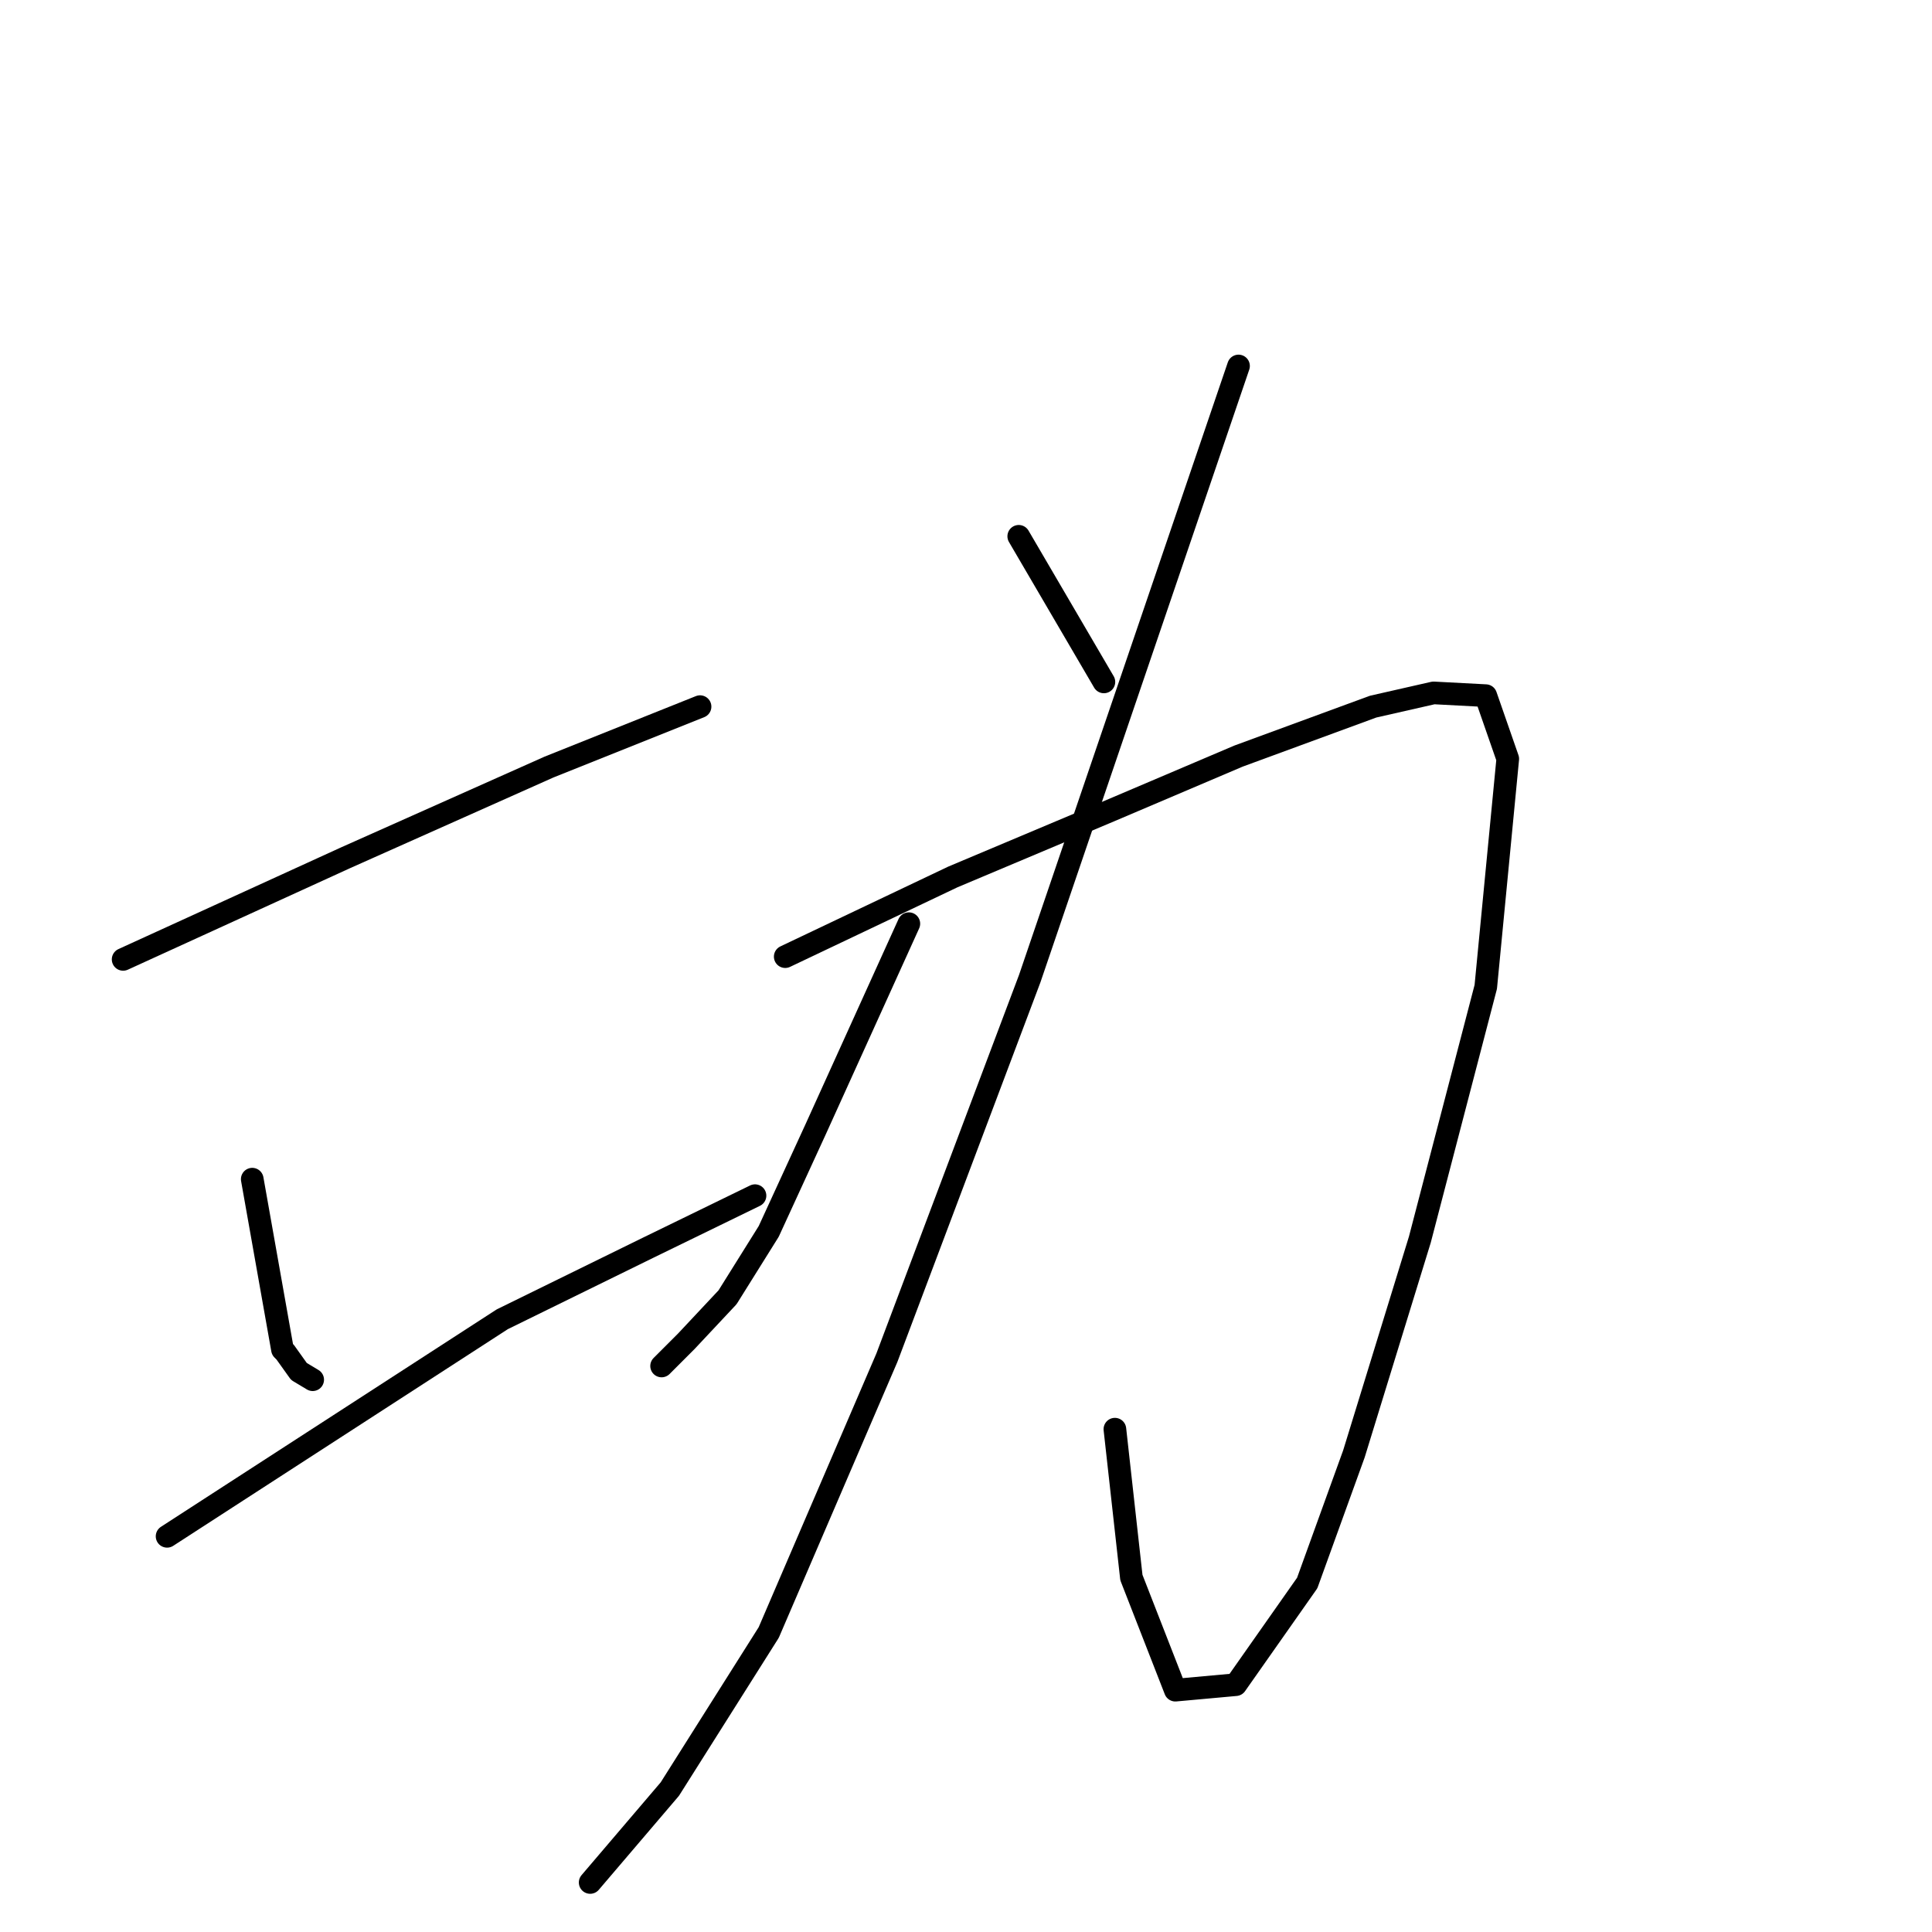 <?xml version="1.0" standalone="no"?>
    <svg width="256" height="256" xmlns="http://www.w3.org/2000/svg" version="1.1">
    <polyline stroke="black" stroke-width="3" stroke-linecap="round" fill="transparent" stroke-linejoin="round" points="16.315 127.124 45.801 113.655 72.739 101.642 92.761 93.633 92.761 93.633 " />
        <polyline stroke="black" stroke-width="3" stroke-linecap="round" fill="transparent" stroke-linejoin="round" points="33.424 156.246 37.429 178.816 37.793 179.18 39.613 181.728 41.433 182.82 41.433 182.82 " />
        <polyline stroke="black" stroke-width="3" stroke-linecap="round" fill="transparent" stroke-linejoin="round" points="120.427 122.392 108.05 149.694 101.862 163.163 96.401 171.9 90.941 177.724 87.665 181 87.665 181 " />
        <polyline stroke="black" stroke-width="3" stroke-linecap="round" fill="transparent" stroke-linejoin="round" points="22.139 203.57 66.551 174.812 85.844 165.347 100.042 158.431 100.042 158.431 " />
        <polyline stroke="black" stroke-width="3" stroke-linecap="round" fill="transparent" stroke-linejoin="round" points="134.988 71.063 146.273 90.357 146.273 90.357 " />
        <polyline stroke="black" stroke-width="3" stroke-linecap="round" fill="transparent" stroke-linejoin="round" points="104.046 126.76 126.252 116.203 147.001 107.466 164.111 100.186 181.948 93.633 189.957 91.813 196.873 92.177 199.786 100.55 196.873 130.764 188.137 164.255 179.4 192.649 173.211 209.759 163.747 223.228 155.738 223.956 149.914 209.031 147.729 189.373 147.729 189.373 " />
        <polyline stroke="black" stroke-width="3" stroke-linecap="round" fill="transparent" stroke-linejoin="round" points="164.111 48.494 136.444 129.672 117.515 179.908 101.862 216.311 88.757 237.061 78.2 249.438 78.2 249.438 " />
        </svg>